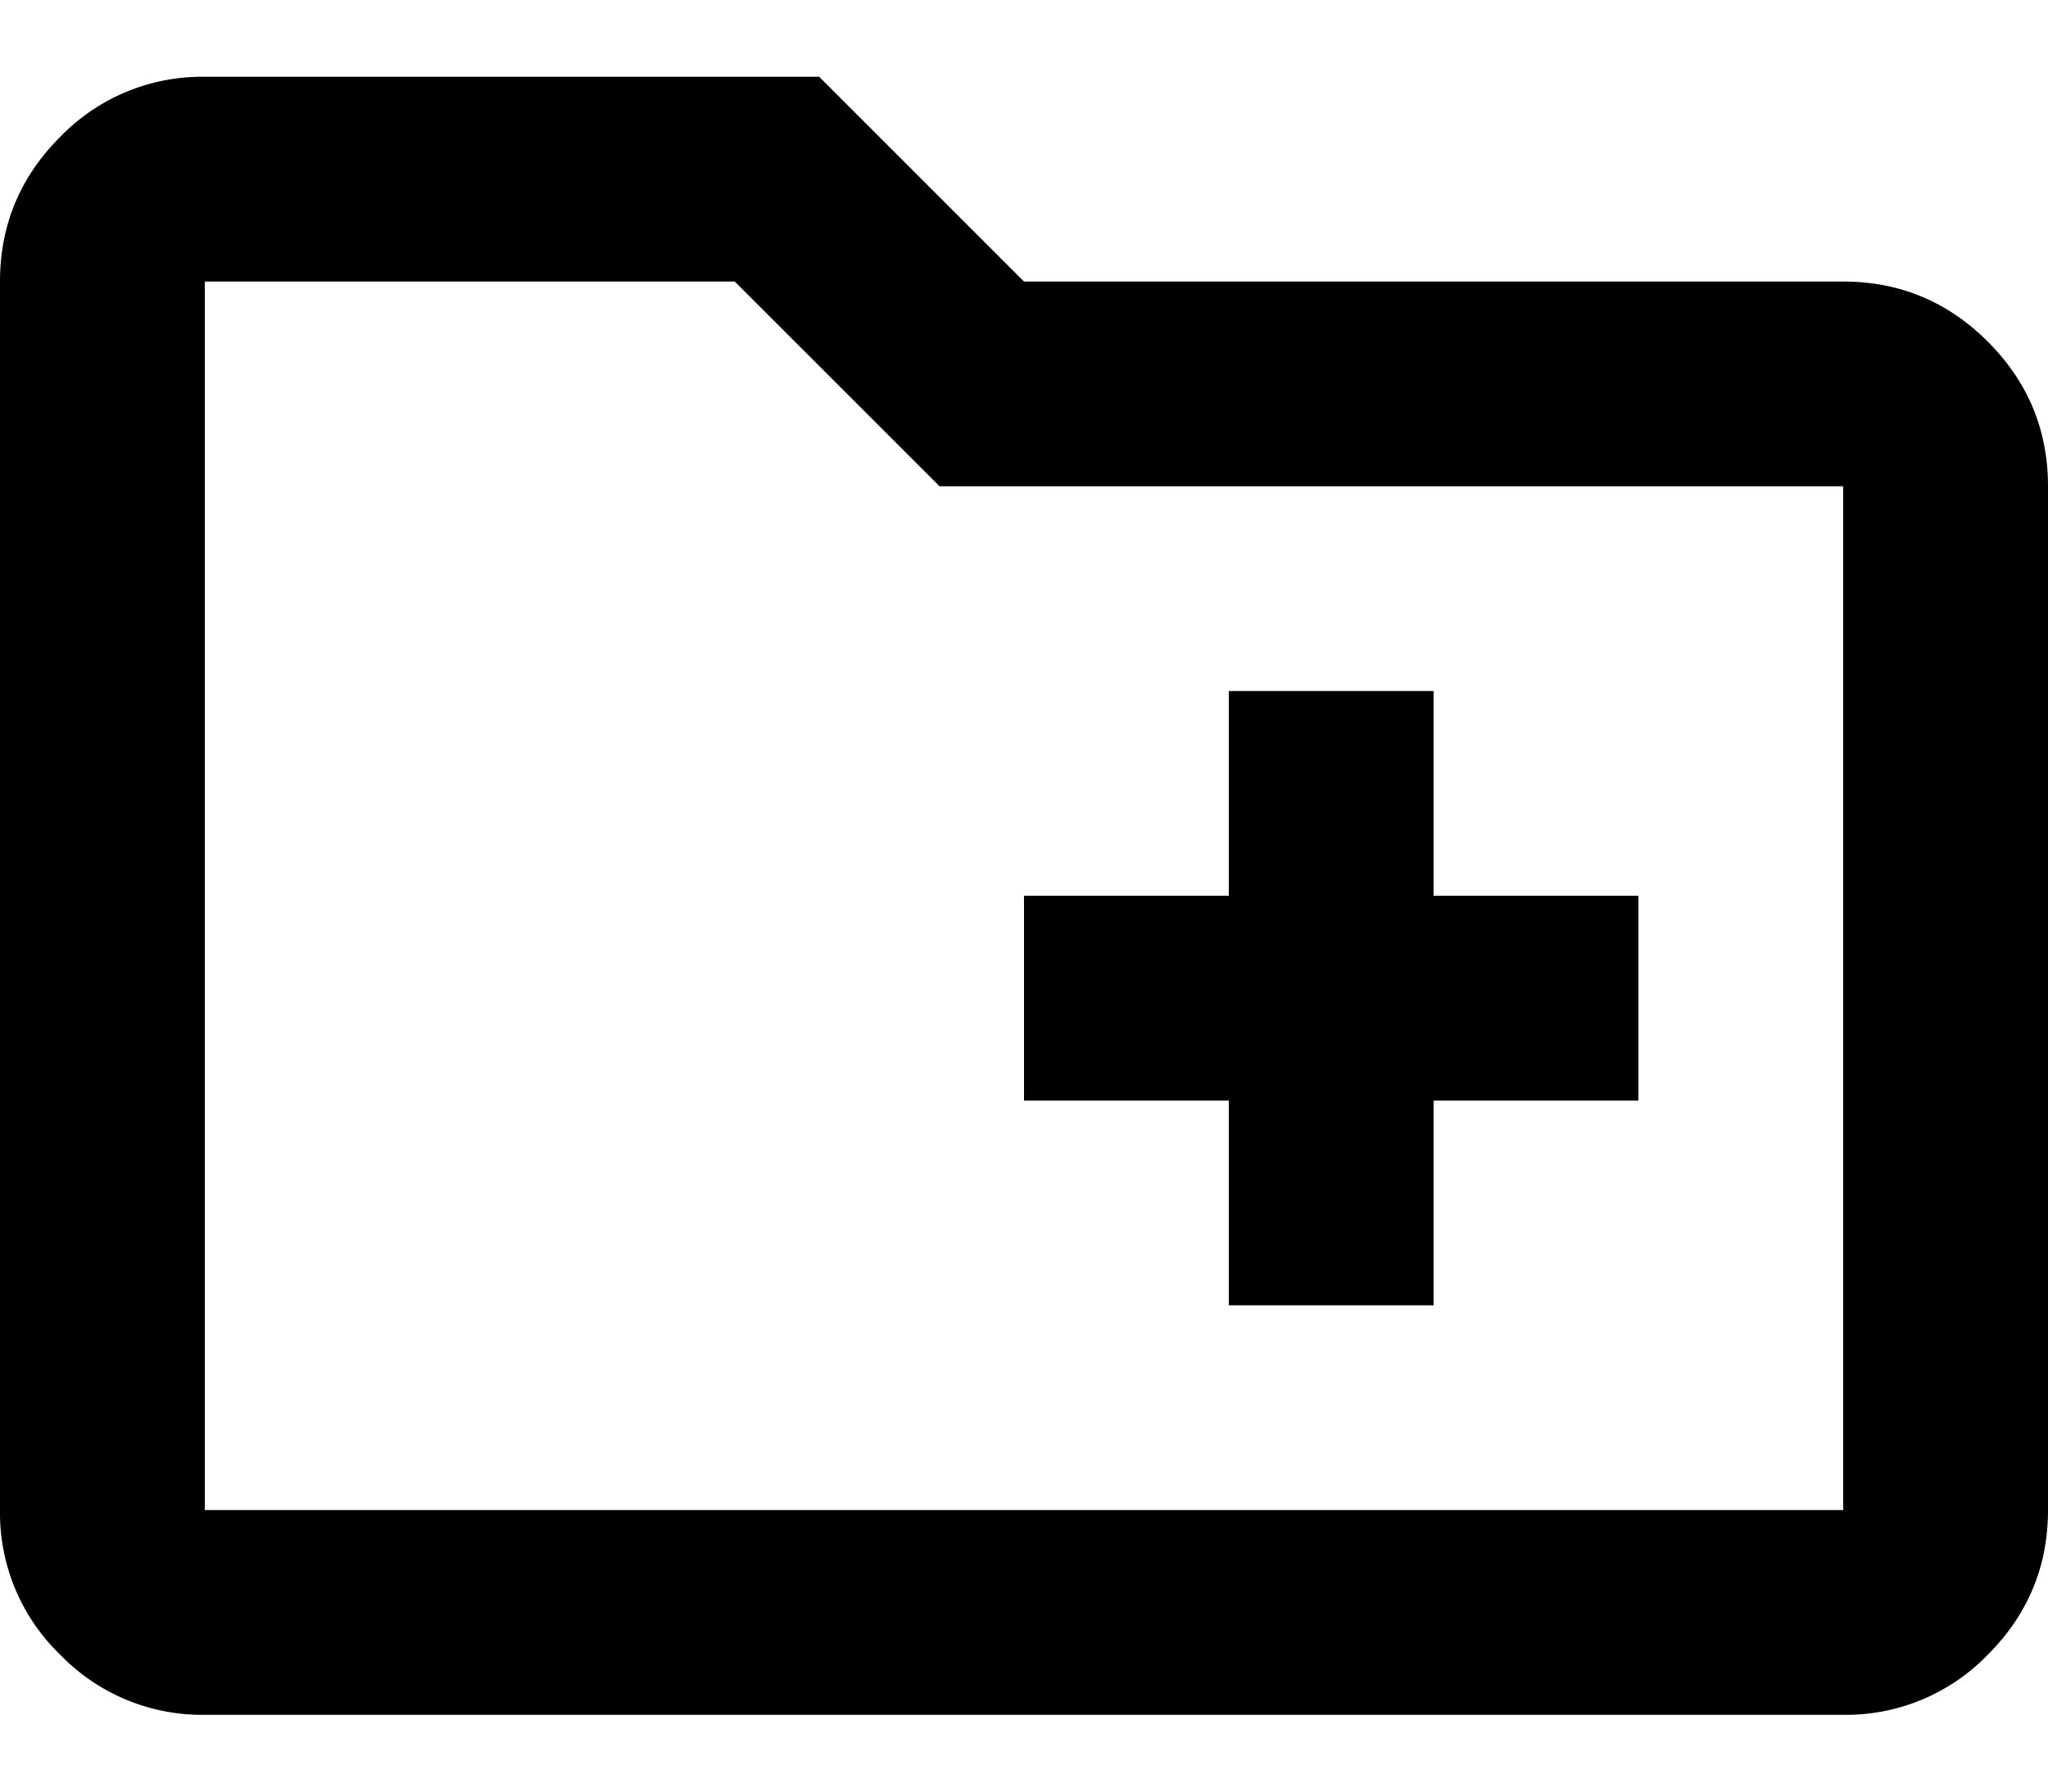 <svg width="16" height="14" viewBox="0 0 16 14" xmlns="http://www.w3.org/2000/svg"><path d="M9.6 10.2h1.6V8.6h1.6V7h-1.6V5.4H9.6V7H8v1.6h1.6v1.6Zm-8 3.2a1.54 1.54 0 0 1-1.13-.47A1.54 1.54 0 0 1 0 11.8V2.2c0-.44.157-.817.47-1.13A1.54 1.54 0 0 1 1.6.6h4.8L8 2.2h6.4c.44 0 .817.157 1.13.47.313.313.47.69.47 1.13v8c0 .44-.157.817-.47 1.13a1.54 1.54 0 0 1-1.13.47H1.6Zm0-1.6h12.8v-8H7.34l-1.6-1.6H1.6v9.6Z"/></svg>
